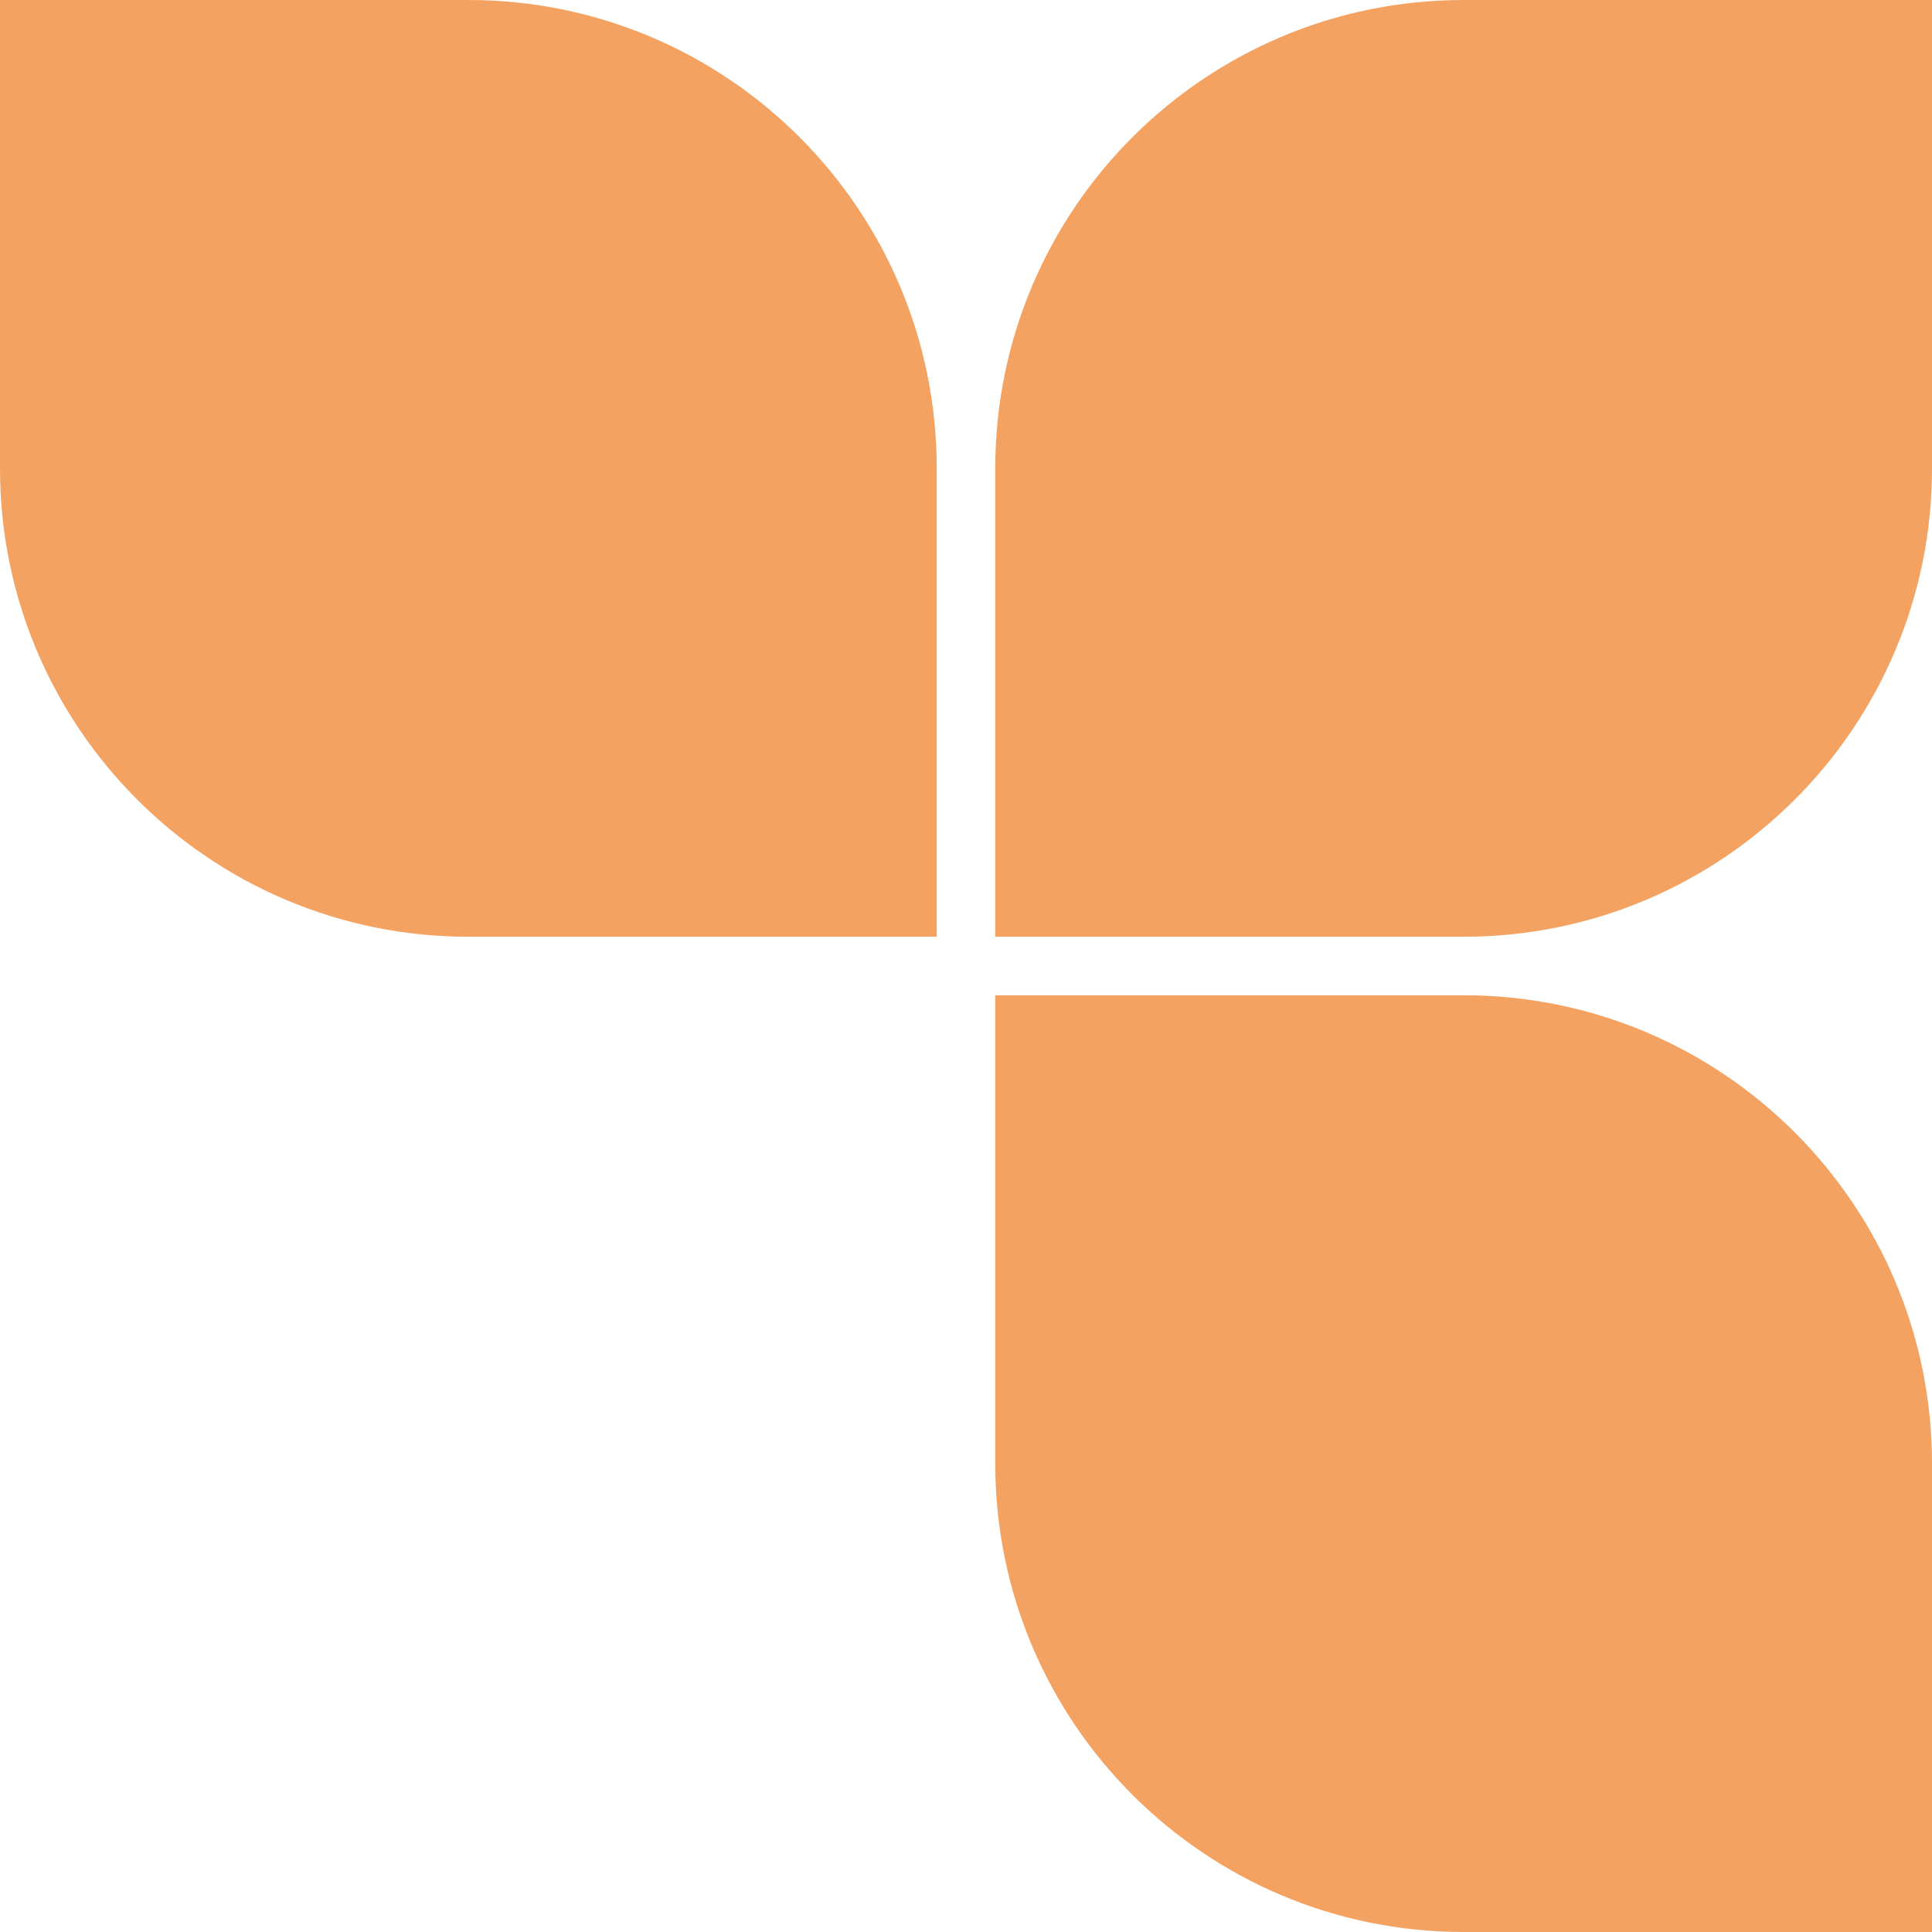 <svg width="132" height="132" viewBox="0 0 132 132" fill="none" xmlns="http://www.w3.org/2000/svg">
<path d="M68 32C68 14.327 82.327 0 100 0H132V32C132 49.673 117.673 64 100 64H68V32Z" fill="#F4A261"/>
<path d="M32 64C14.327 64 0 49.673 0 32L0 0H32C49.673 0 64 14.327 64 32V64H32Z" fill="#F4A261"/>
<path d="M100 132C82.327 132 68 117.673 68 100V68H100C117.673 68 132 82.327 132 100V132H100Z" fill="#F4A261"/>
</svg>
